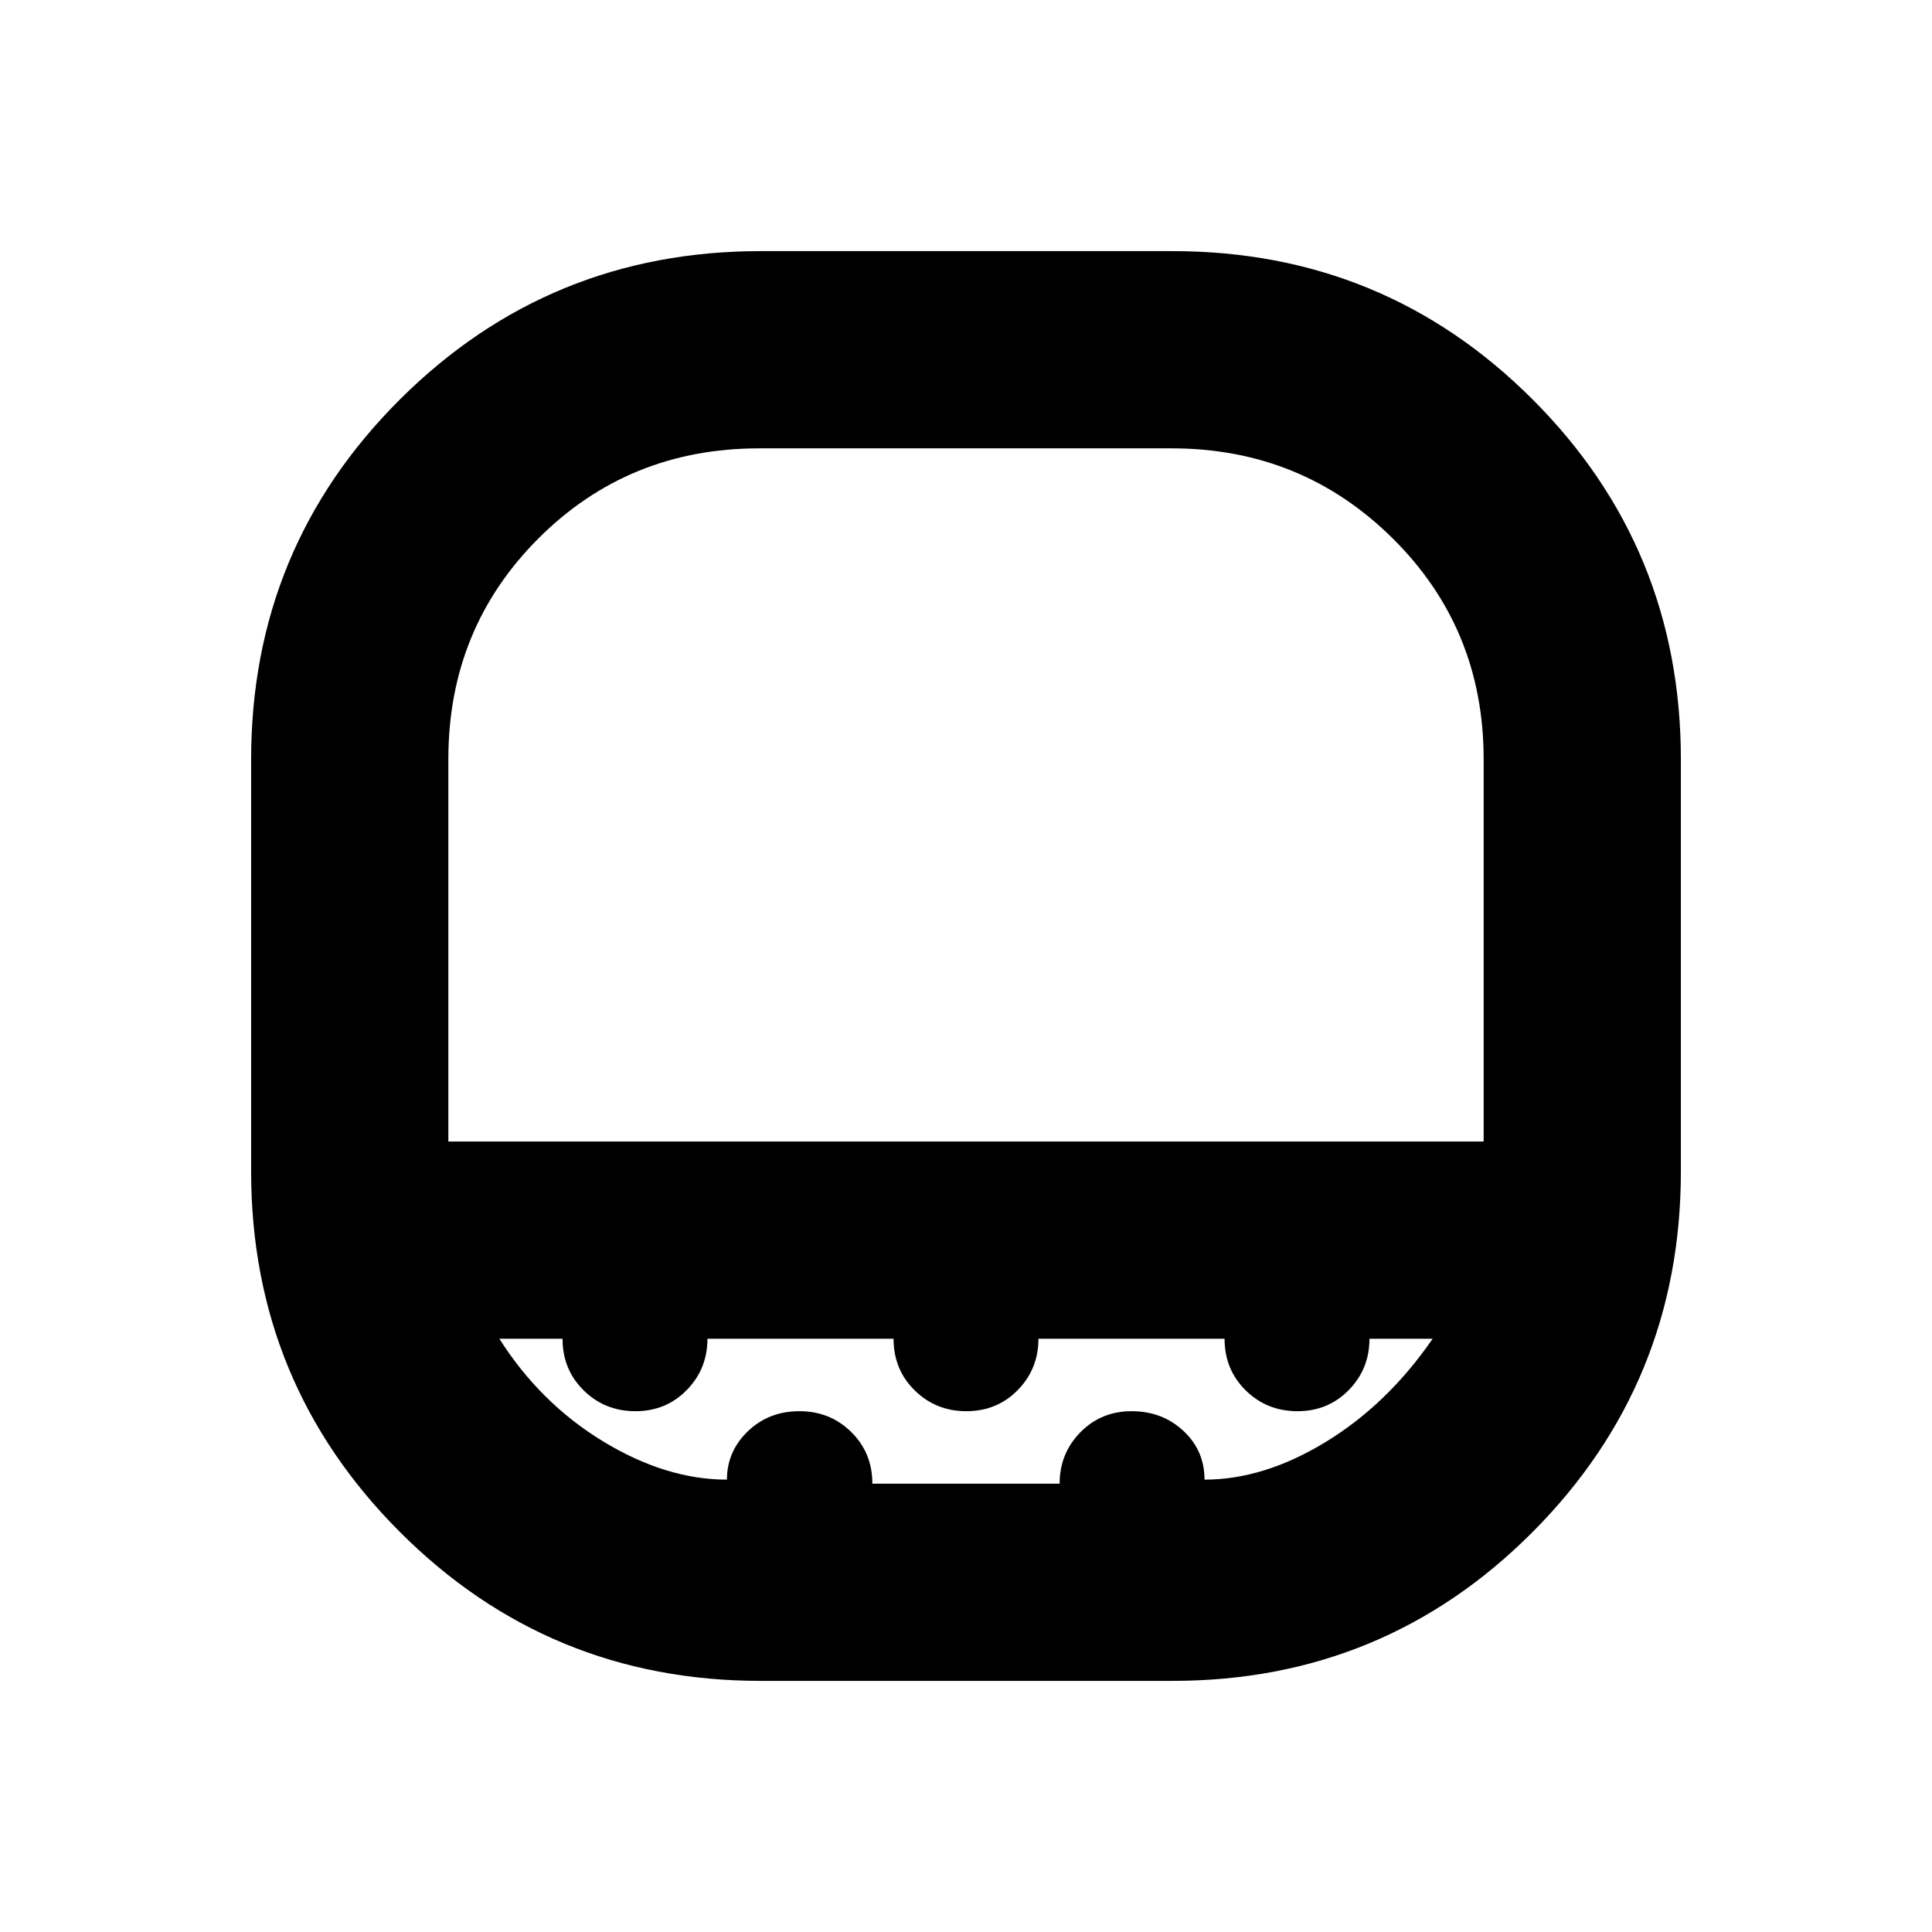 <svg xmlns="http://www.w3.org/2000/svg" height="20" viewBox="0 -960 960 960" width="20"><path d="M222.783-392.784h514.434v-189.999q0-64.913-45.181-109.673-45.181-44.761-109.818-44.761H377.217q-64.913 0-109.673 44.761-44.761 44.76-44.761 109.673v189.999q0 2 0 0Zm155.175 268.002q-105.263 0-179.22-73.956-73.956-73.957-73.956-179.22v-204.63q0-105.263 73.956-178.947 73.957-73.683 179.22-73.683h204.63q105.263 0 178.947 73.683 73.683 73.684 73.683 178.947v204.63q0 105.263-73.683 179.22-73.684 73.956-178.947 73.956h-204.63ZM480-392.784ZM361.212-224.783q0-14 10.366-24t25.689-10q15.211 0 25.711 10.35 10.5 10.35 10.5 25.65h93.044q0-15 10.289-25.5 10.29-10.5 25.5-10.5 15.211 0 25.711 9.775 10.5 9.775 10.5 24.225 29.565 0 60.239-18.717 30.674-18.718 53.109-51.283h-31.391q0 15-10.29 25.5-10.289 10.5-25.5 10.5-15.21 0-25.71-10.35t-10.5-25.65H516q0 15-10.289 25.5-10.29 10.5-25.5 10.5-15.211 0-25.711-10.35-10.5-10.35-10.5-25.65h-92.479q0 15-10.289 25.5-10.29 10.5-25.5 10.5-15.211 0-25.711-10.35-10.5-10.35-10.5-25.65H248.13q20.305 32 51.544 51 31.239 19 61.538 19Z"/></svg>
